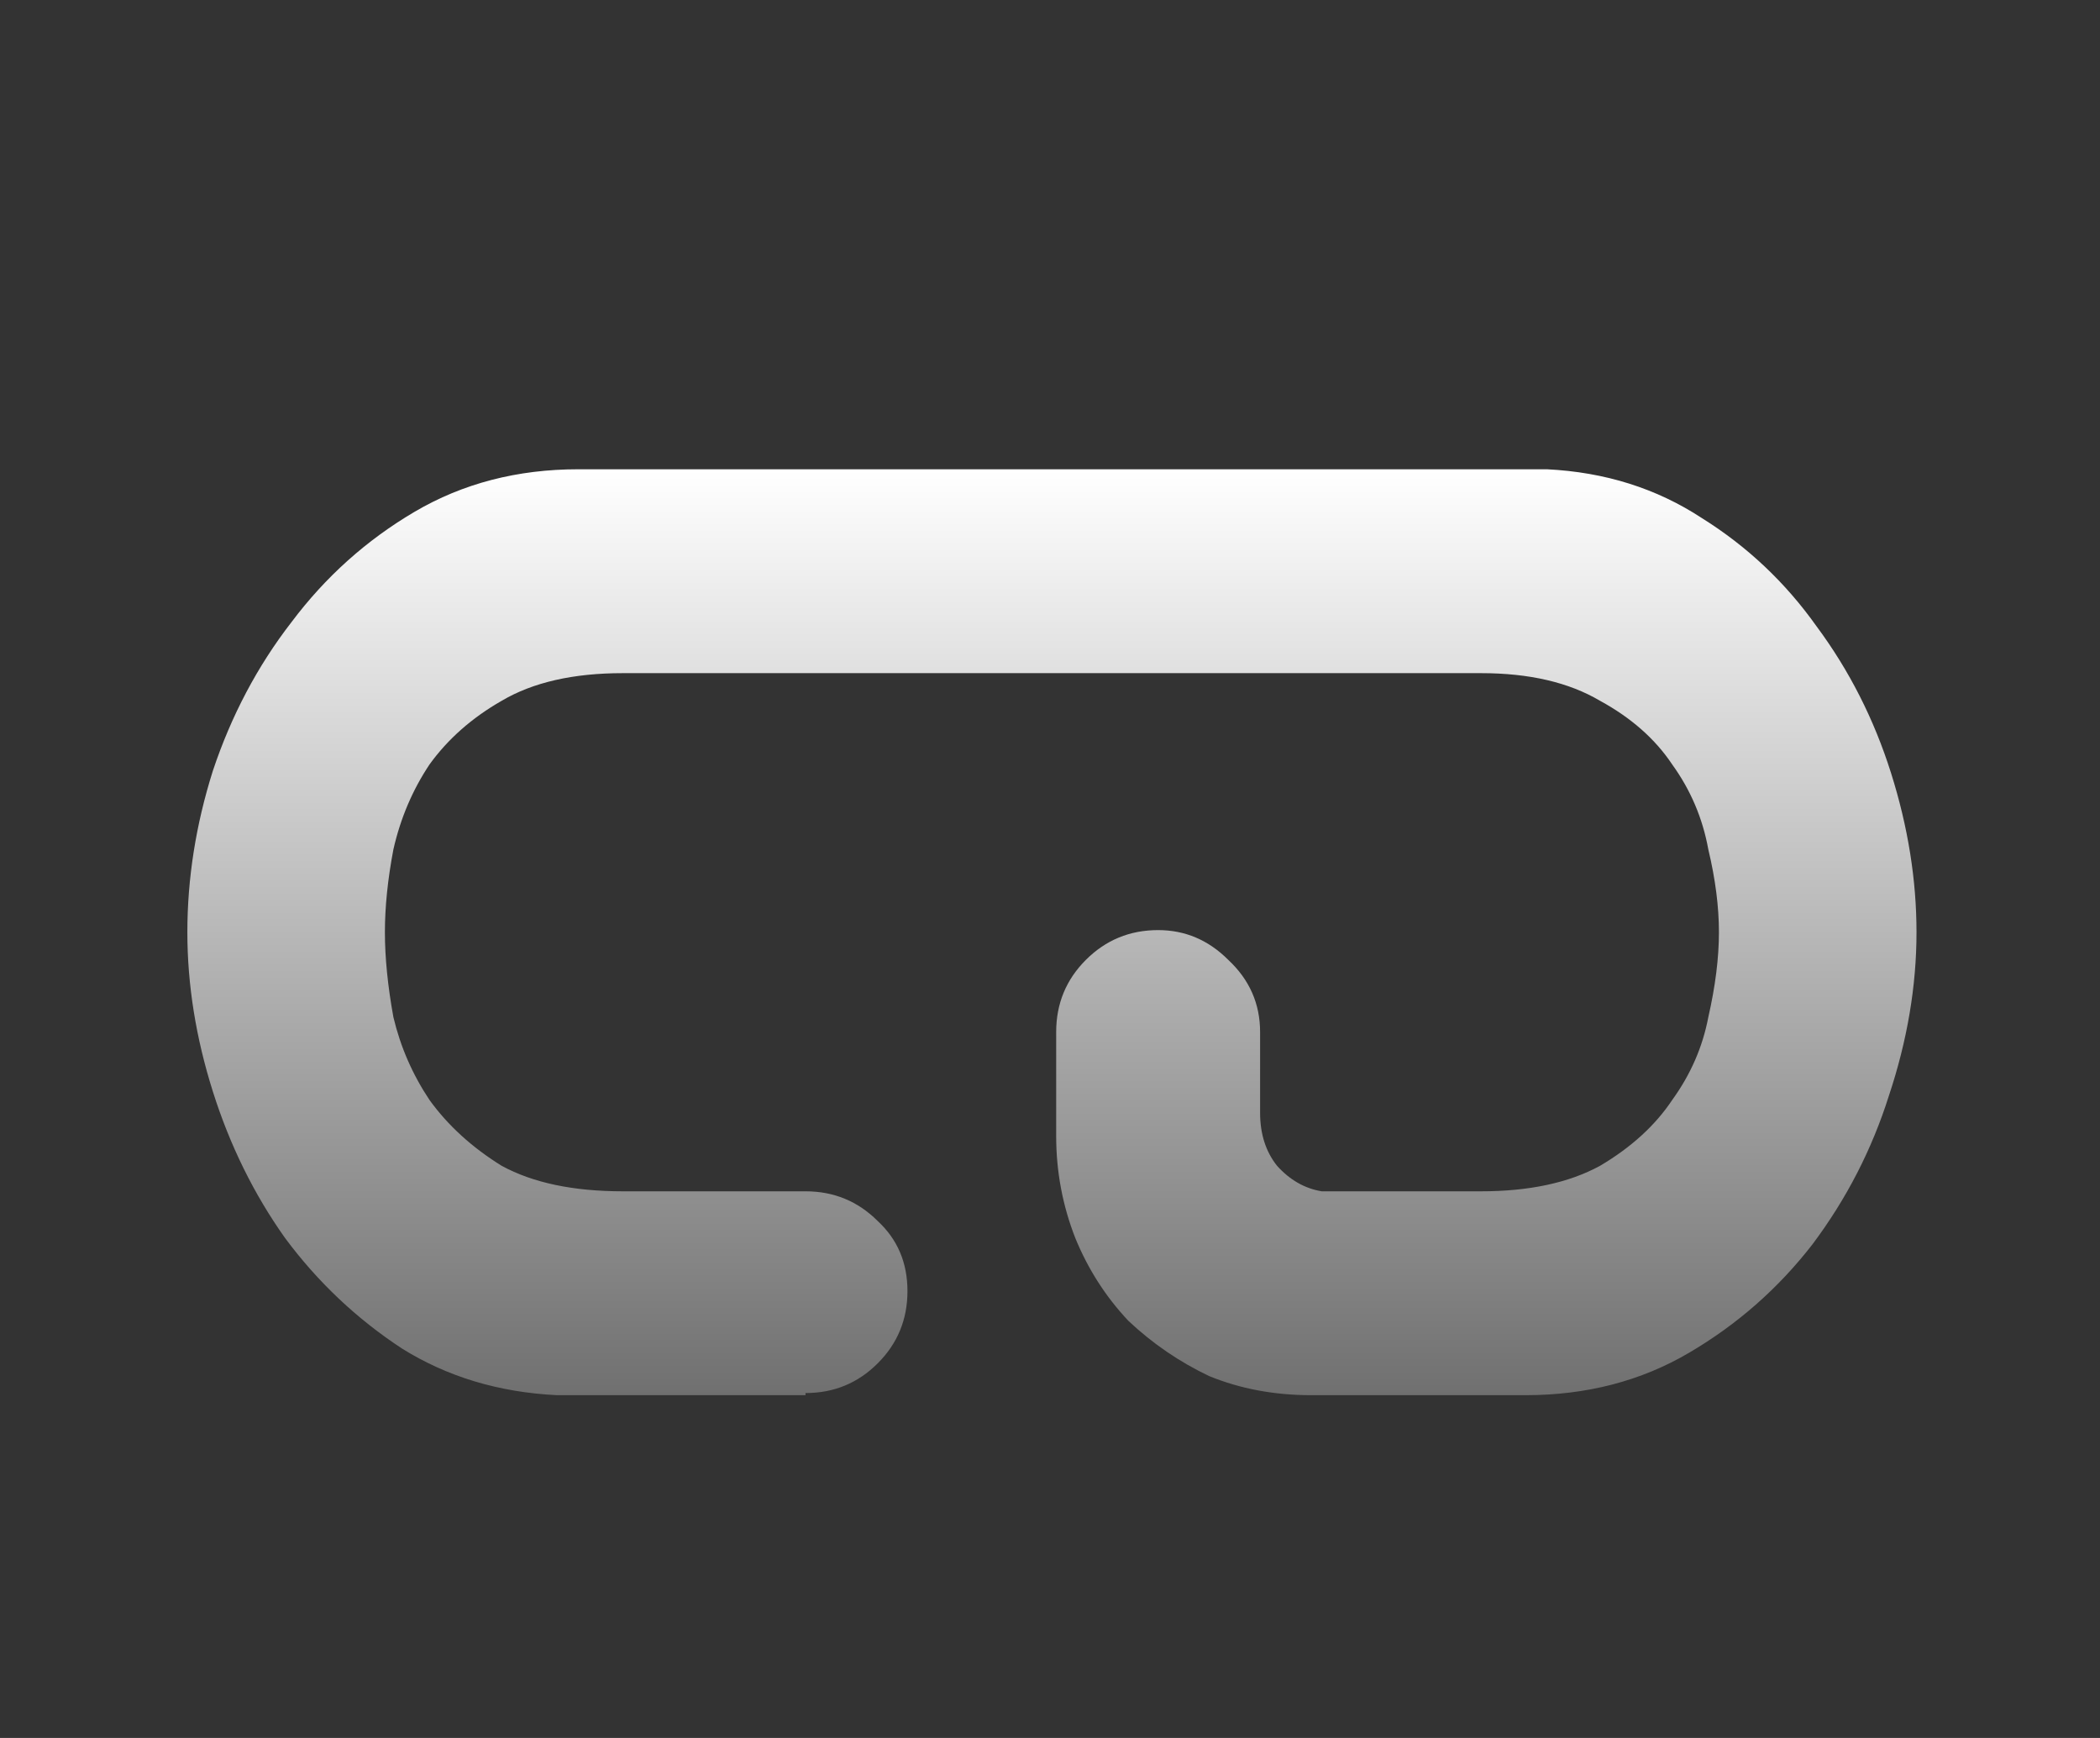 <svg width="87" height="72" viewBox="0 0 87 72" fill="none" xmlns="http://www.w3.org/2000/svg">
<rect x="0" y="0" width="87" height="72" fill="#333333" stroke="none"/>
<path d="M52.204 46.098C52.204 46.978 52.439 47.711 52.908 48.298C53.436 48.884 54.052 49.236 54.756 49.353H61.357C63.352 49.353 64.994 49.001 66.285 48.298C67.576 47.535 68.573 46.626 69.277 45.57C70.04 44.515 70.539 43.371 70.773 42.139C71.067 40.849 71.213 39.676 71.213 38.62C71.213 37.565 71.067 36.421 70.773 35.189C70.539 33.899 70.04 32.726 69.277 31.67C68.573 30.614 67.576 29.735 66.285 29.031C64.994 28.268 63.352 27.887 61.357 27.887H25.803C23.749 27.887 22.077 28.268 20.786 29.031C19.554 29.735 18.557 30.614 17.794 31.67C17.09 32.726 16.591 33.899 16.298 35.189C16.064 36.421 15.946 37.565 15.946 38.62C15.946 39.676 16.064 40.849 16.298 42.139C16.591 43.371 17.09 44.515 17.794 45.57C18.557 46.626 19.554 47.535 20.786 48.298C22.077 49.001 23.749 49.353 25.803 49.353H33.371C34.544 49.353 35.542 49.764 36.363 50.585C37.185 51.347 37.595 52.315 37.595 53.488C37.595 54.661 37.185 55.658 36.363 56.479C35.542 57.301 34.544 57.711 33.371 57.711V57.799H23.075C20.669 57.682 18.528 57.037 16.65 55.864C14.773 54.632 13.159 53.107 11.81 51.289C10.519 49.471 9.522 47.447 8.818 45.218C8.114 42.99 7.762 40.79 7.762 38.62C7.762 36.392 8.114 34.163 8.818 31.934C9.581 29.647 10.666 27.594 12.074 25.776C13.482 23.899 15.184 22.374 17.178 21.201C19.173 20.028 21.432 19.441 23.955 19.441H64.085C66.49 19.559 68.632 20.233 70.509 21.465C72.387 22.638 73.971 24.134 75.261 25.952C76.611 27.77 77.638 29.793 78.342 32.022C79.046 34.251 79.398 36.45 79.398 38.62C79.398 40.849 79.016 43.107 78.254 45.394C77.55 47.623 76.493 49.676 75.085 51.553C73.677 53.371 71.976 54.867 69.981 56.039C67.986 57.213 65.728 57.799 63.205 57.799H54.316C52.791 57.799 51.383 57.535 50.092 57.007C48.86 56.421 47.745 55.658 46.748 54.72C45.809 53.723 45.076 52.579 44.548 51.289C44.02 49.94 43.756 48.532 43.756 47.066V42.755C43.756 41.582 44.166 40.585 44.988 39.764C45.809 38.943 46.807 38.532 47.98 38.532C49.095 38.532 50.063 38.943 50.884 39.764C51.764 40.585 52.204 41.582 52.204 42.755V46.098Z" fill="url(#paint0_linear_101_742)"/>
<defs>
<linearGradient id="paint0_linear_101_742" x1="43.58" y1="19.441" x2="43.58" y2="57.799" gradientUnits="userSpaceOnUse">
<stop stop-color="white"/>
<stop offset="1" stop-color="#707070"/>
</linearGradient>
</defs>
</svg>
